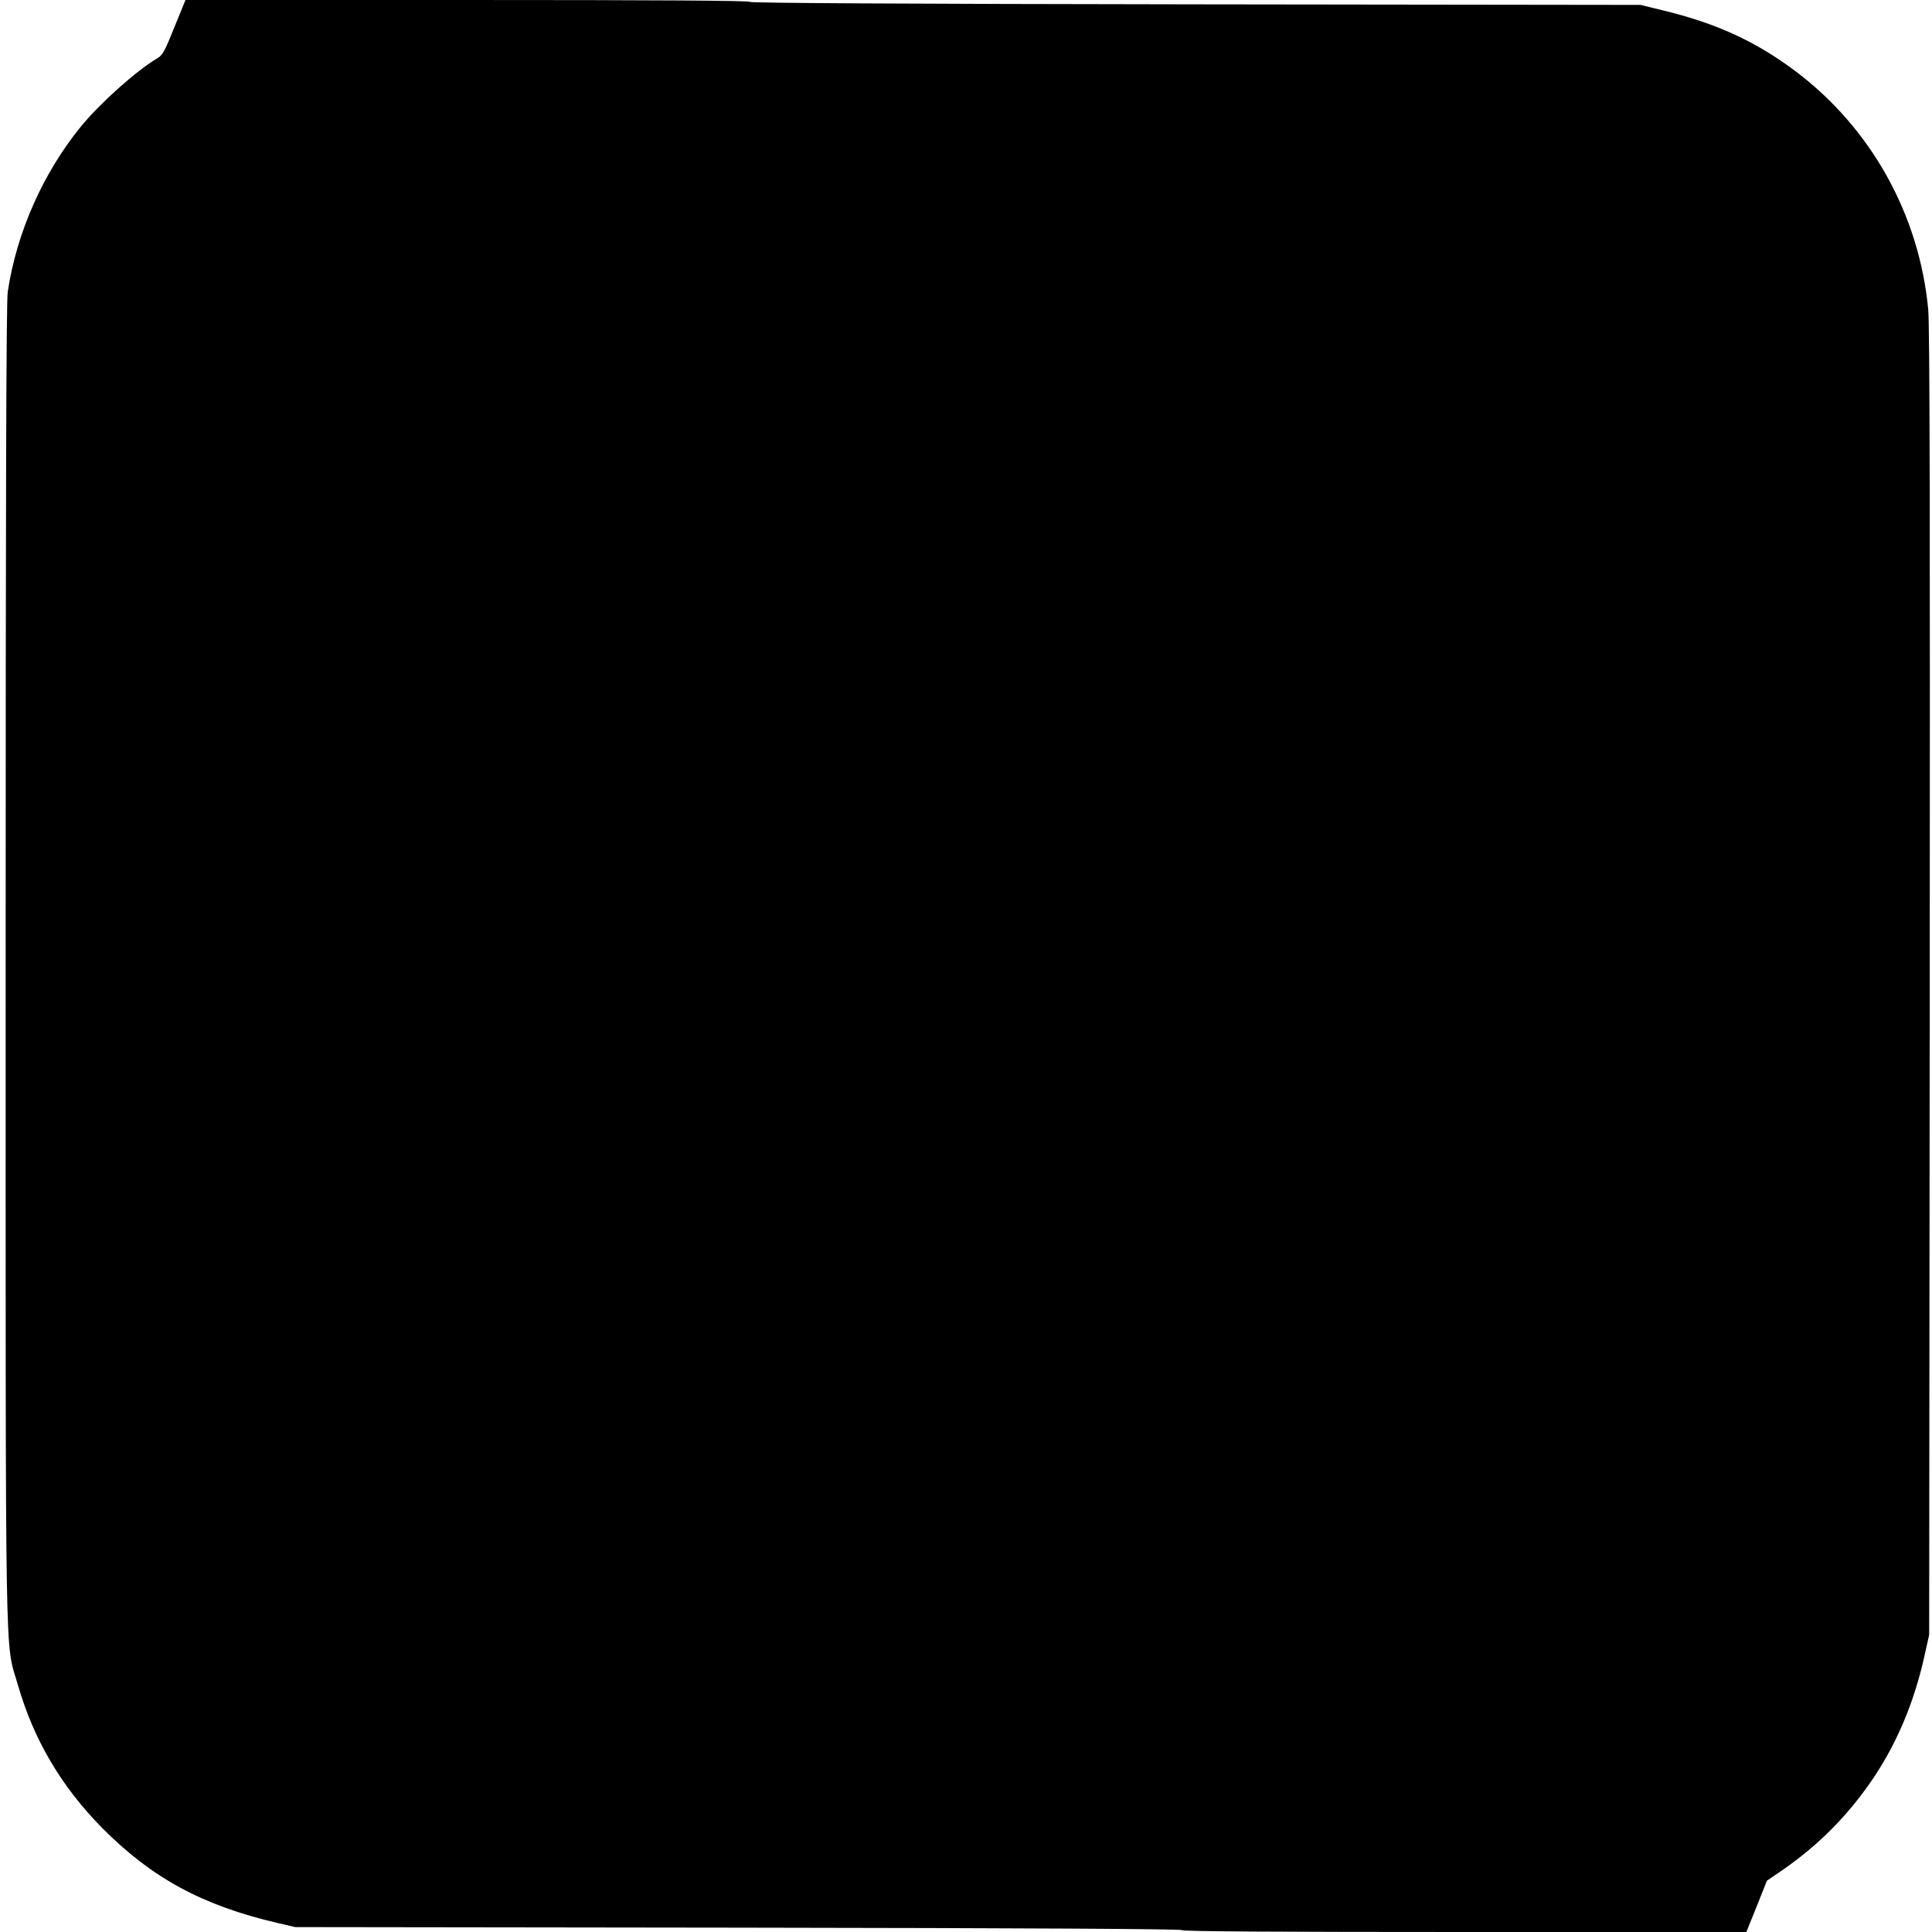 <?xml version="1.0" standalone="no"?>
<!DOCTYPE svg PUBLIC "-//W3C//DTD SVG 20010904//EN"
 "http://www.w3.org/TR/2001/REC-SVG-20010904/DTD/svg10.dtd">
<svg version="1.0" xmlns="http://www.w3.org/2000/svg"
 width="1024pt" height="1024pt" viewBox="0 0 1024 1024"
 preserveAspectRatio="xMidYMid meet">
<g transform="translate(0,1024) scale(0.1,-0.1)"
fill="#000000" stroke="none">
<path d="M924 10095 c-51 -127 -62 -148 -92 -165 -108 -64 -300 -235 -401
-358 -202 -247 -343 -564 -390 -879 -8 -50 -11 -1111 -11 -3564 0 -3868 -5
-3576 65 -3820 84 -291 230 -538 447 -758 263 -265 530 -410 928 -503 l95 -22
2353 -3 c1536 -2 2351 -7 2347 -13 -4 -7 515 -10 1493 -10 l1498 0 55 136 54
136 85 58 c193 134 350 293 482 490 124 186 212 396 266 634 l27 121 3 3455
c2 2429 0 3489 -8 3569 -47 502 -302 960 -700 1261 -213 160 -420 256 -710
326 l-115 28 -2363 3 c-1539 2 -2361 7 -2357 13 4 7 -517 10 -1493 10 l-1499
0 -59 -145z"/>
</g>
</svg>
